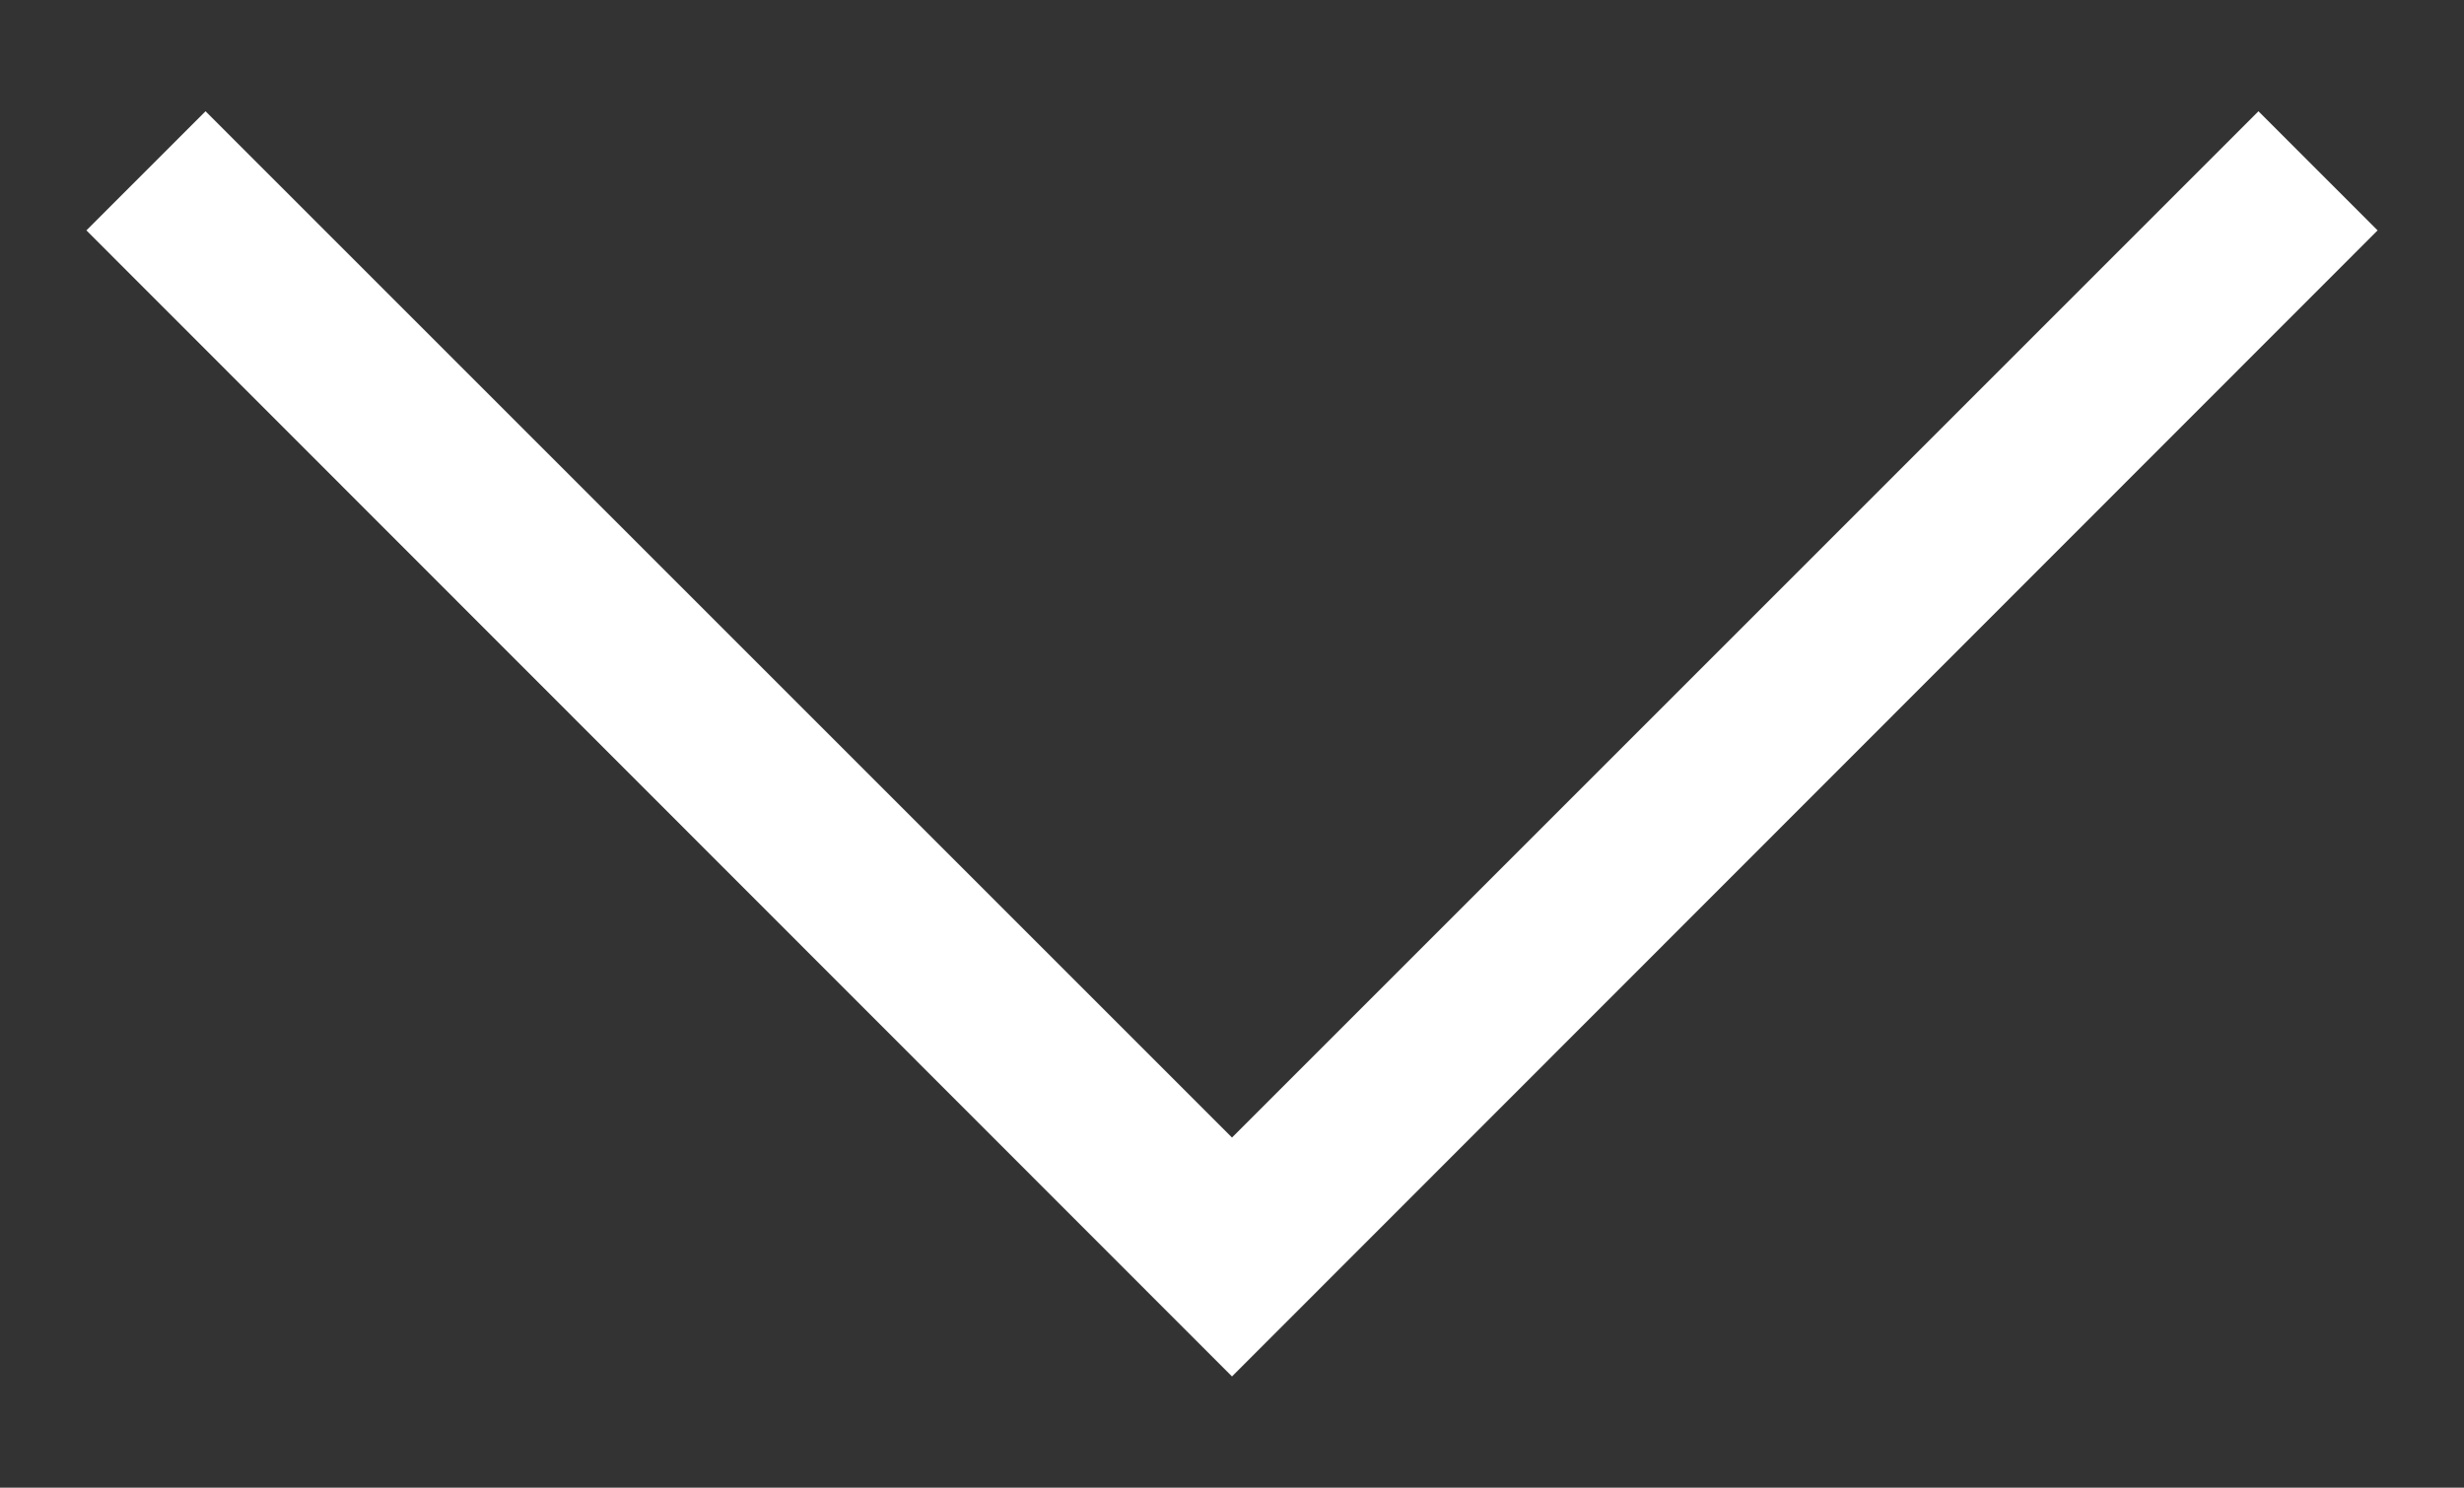<?xml version="1.0" encoding="utf-8"?>
<!-- Generator: Adobe Illustrator 24.0.3, SVG Export Plug-In . SVG Version: 6.00 Build 0)  -->
<svg version="1.1" id="Capa_1" xmlns="http://www.w3.org/2000/svg" xmlns:xlink="http://www.w3.org/1999/xlink" x="0px" y="0px"
	 viewBox="0 0 376.4 227.3" style="enable-background:new 0 0 376.4 227.3;" xml:space="preserve">
<rect x="0" y="0" width="376.4" height="227.3" fill="#333333" stroke="none"/>
<style type="text/css">
	.st0{fill:#FFFFFF;}
</style>
<g>
	<polygon class="st0" points="13.2,35.2 31.4,17 188.2,173.8 345,17 363.2,35.2 188.2,210.3 	"/>
</g>
</svg>
